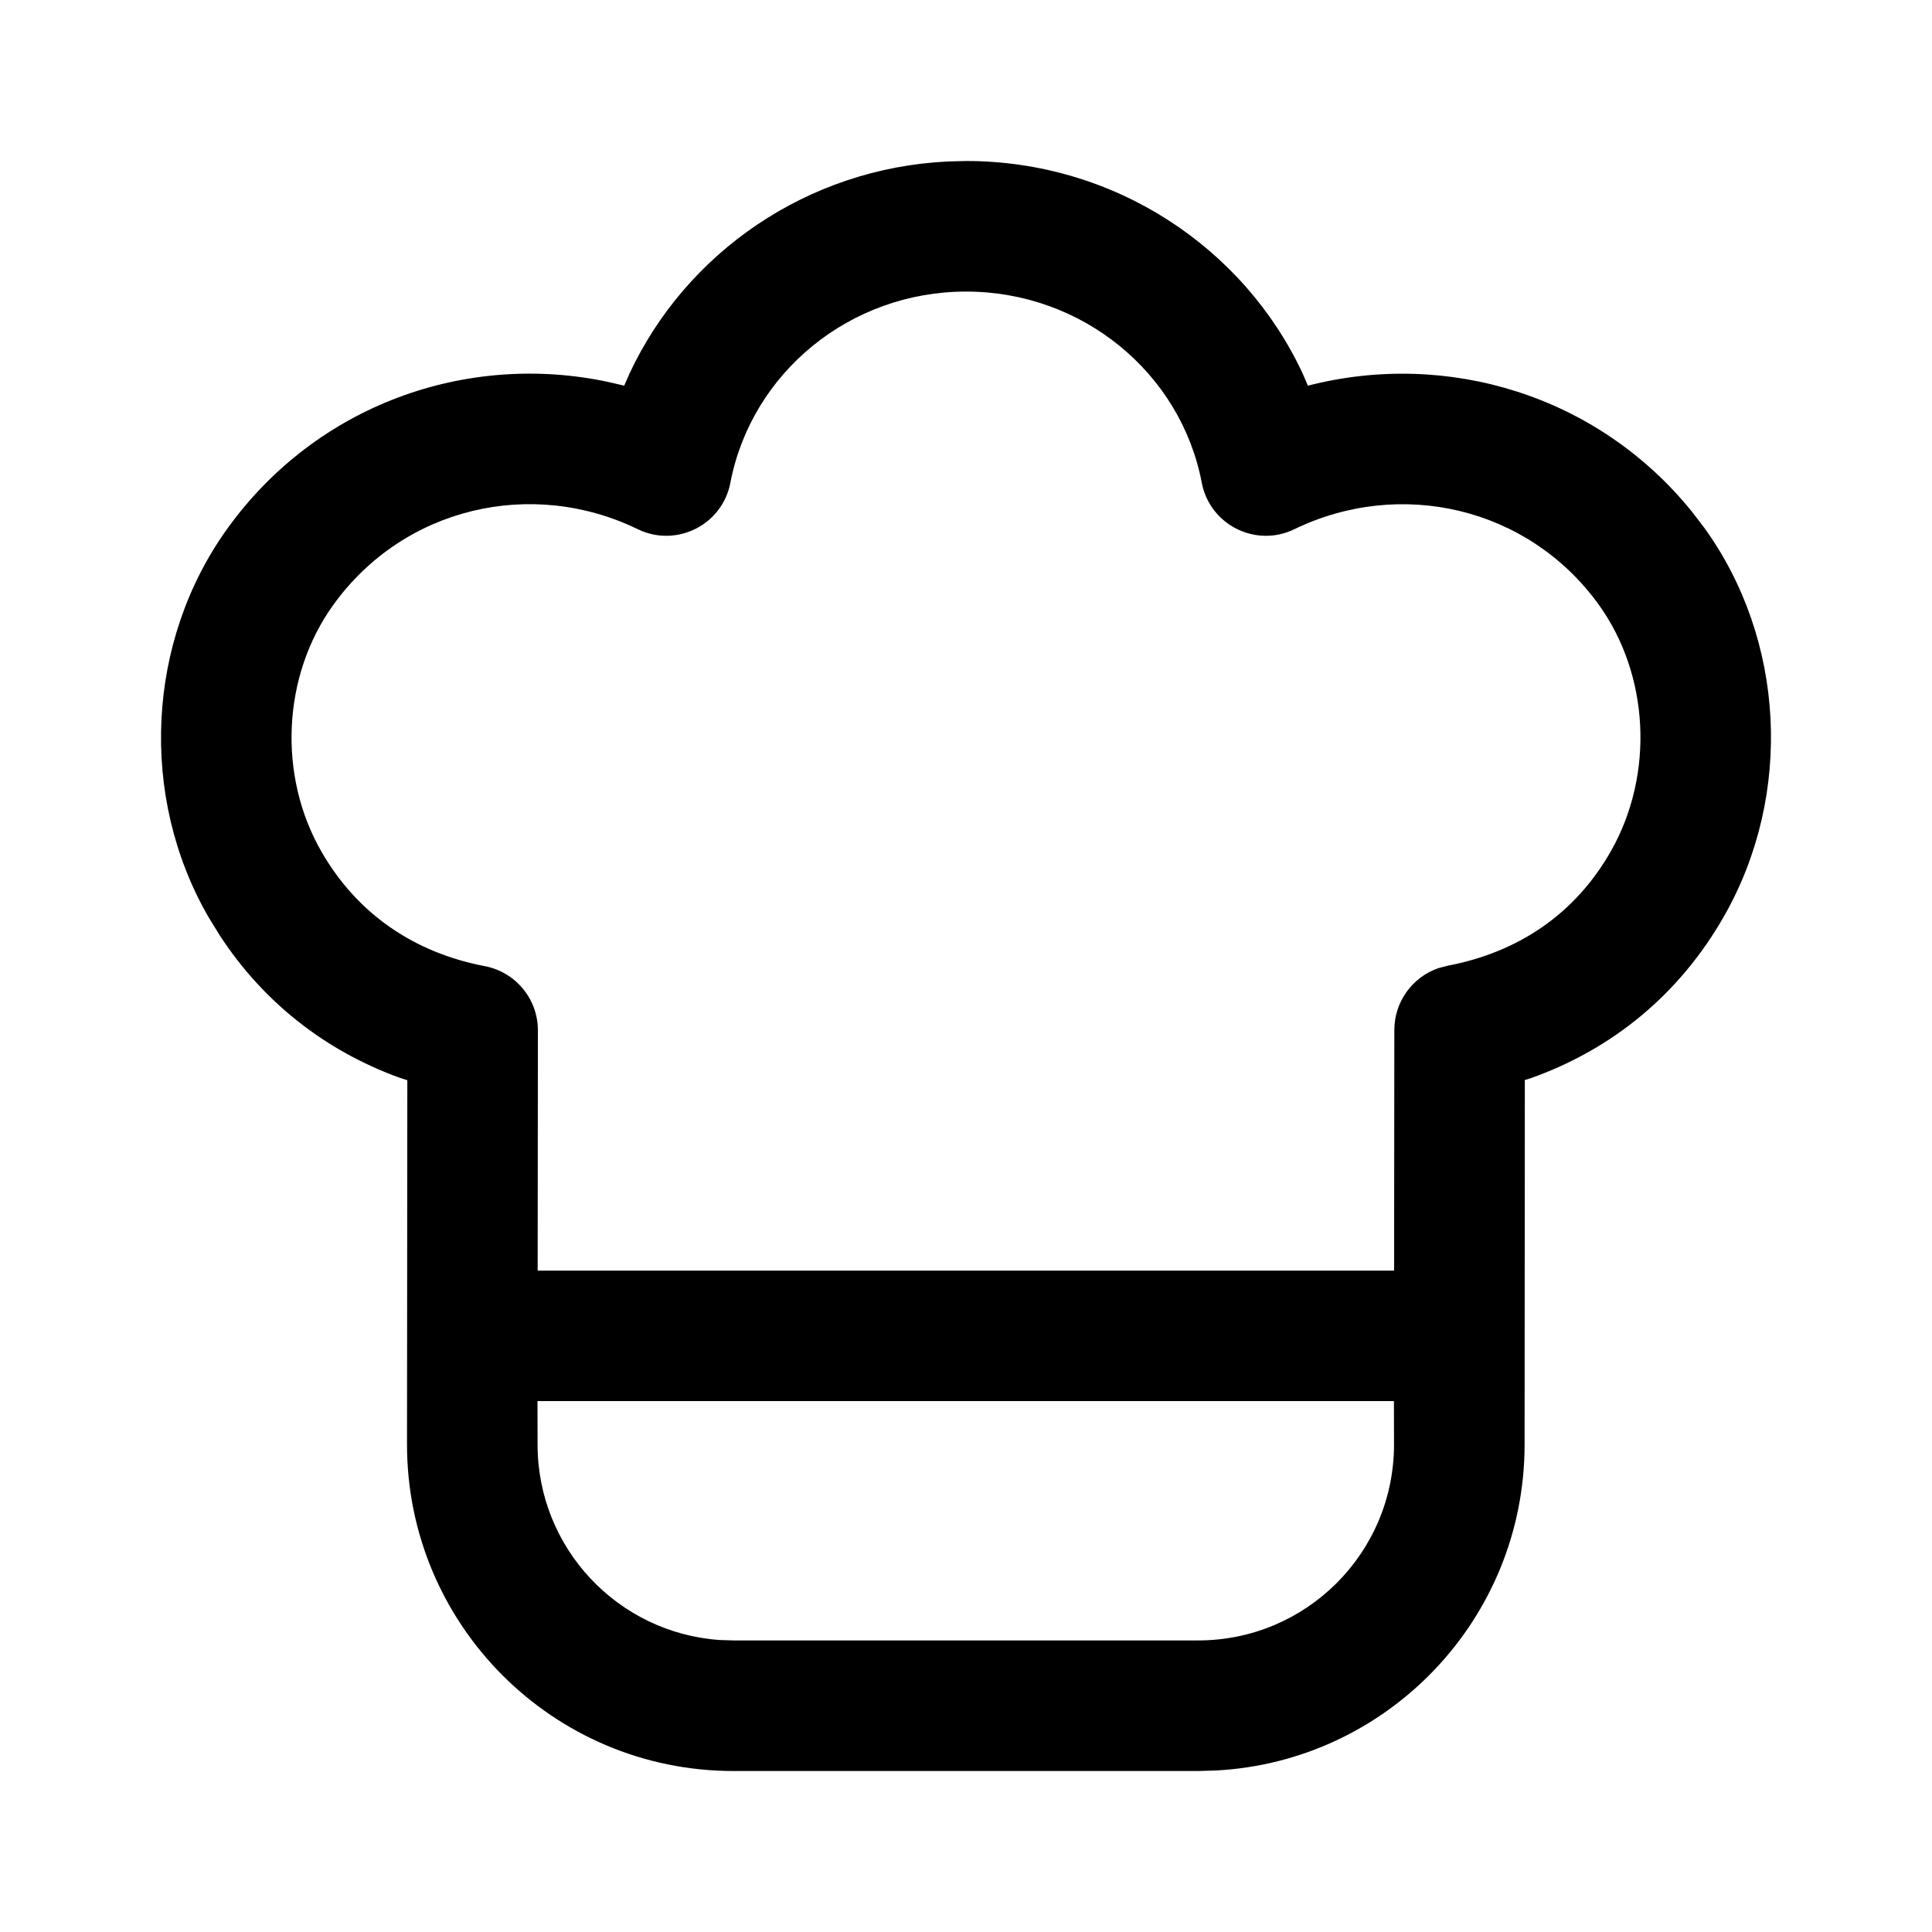 <svg viewBox="0 0 24 24" fill="none" xmlns="http://www.w3.org/2000/svg">
<path d="M12.001 2C13.839 2 15.452 3.069 16.185 4.646L16.247 4.791C17.983 4.345 19.853 4.912 21.02 6.359L21.168 6.552C22.178 7.946 22.275 9.868 21.422 11.372C20.864 12.357 20.02 13.039 19.009 13.396L18.942 13.416L18.939 17.95C18.936 20.115 17.237 21.883 15.1 21.994L14.884 22H9.11C6.87 22 5.055 20.183 5.056 17.942L5.06 13.419L4.952 13.384C4.049 13.053 3.279 12.46 2.732 11.623L2.588 11.389C1.726 9.892 1.818 7.966 2.824 6.567C3.935 5.023 5.803 4.37 7.557 4.745L7.754 4.791L7.818 4.645C8.521 3.135 10.031 2.09 11.773 2.006L12.001 2ZM17.316 17.405H6.677L6.678 17.943C6.677 19.232 7.677 20.287 8.944 20.373L9.11 20.378H14.884C16.227 20.378 17.315 19.291 17.317 17.948L17.316 17.405ZM12.001 3.622C10.558 3.622 9.335 4.631 9.073 5.997C8.973 6.521 8.402 6.807 7.923 6.574C6.604 5.933 5.014 6.3 4.14 7.515C3.507 8.394 3.448 9.633 3.994 10.581C4.44 11.357 5.151 11.836 6.023 12.002C6.406 12.076 6.682 12.41 6.682 12.8L6.679 15.784H17.318L17.321 12.793C17.322 12.443 17.546 12.137 17.87 12.026L17.981 11.997C18.861 11.83 19.568 11.354 20.012 10.572C20.553 9.618 20.49 8.38 19.855 7.504C18.981 6.299 17.395 5.936 16.079 6.574C15.6 6.807 15.029 6.521 14.929 5.997C14.668 4.631 13.444 3.622 12.001 3.622Z" fill="black"/>
</svg>
